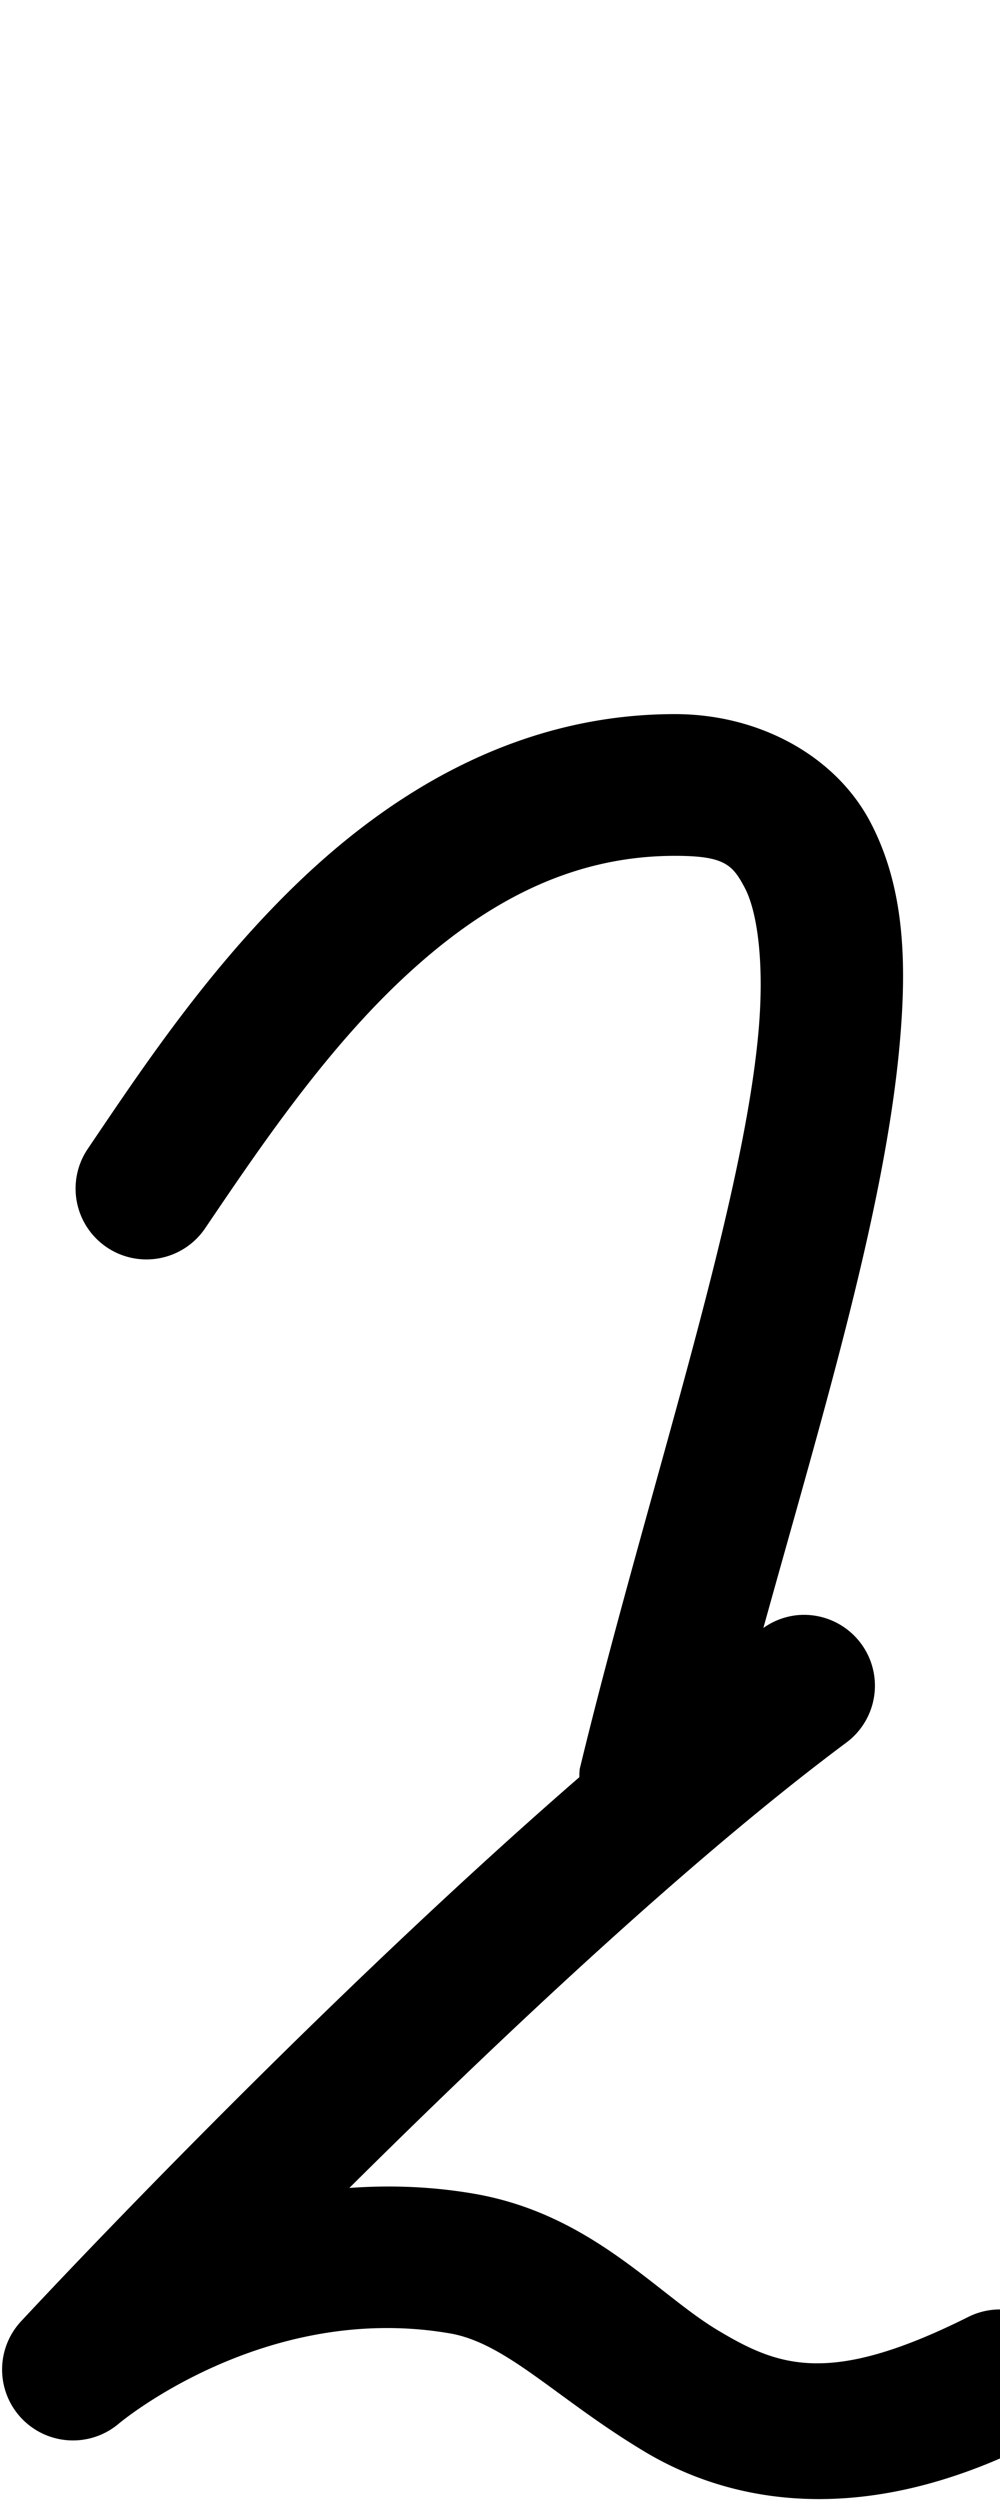 <?xml version="1.0" encoding="UTF-8" standalone="no"?>
<!-- Created with Inkscape (http://www.inkscape.org/) -->

<svg
   width="400"
   height="1000"
   viewBox="0 0 105.833 264.583"
   version="1.1"
   id="svg1"
   inkscape:version="1.3 (0e150ed6c4, 2023-07-21)"
   sodipodi:docname="v.svg"
   xmlns:inkscape="http://www.inkscape.org/namespaces/inkscape"
   xmlns:sodipodi="http://sodipodi.sourceforge.net/DTD/sodipodi-0.dtd"
   xmlns="http://www.w3.org/2000/svg"
   xmlns:svg="http://www.w3.org/2000/svg">
  <sodipodi:namedview
     id="namedview1"
     pagecolor="#ffffff"
     bordercolor="#000000"
     borderopacity="0.25"
     inkscape:showpageshadow="2"
     inkscape:pageopacity="0.0"
     inkscape:pagecheckerboard="0"
     inkscape:deskcolor="#d1d1d1"
     inkscape:document-units="mm"
     inkscape:zoom="0.51213161"
     inkscape:cx="235.29108"
     inkscape:cy="603.36053"
     inkscape:window-width="1920"
     inkscape:window-height="995"
     inkscape:window-x="-9"
     inkscape:window-y="-9"
     inkscape:window-maximized="1"
     inkscape:current-layer="layer1"
     showguides="false" />
  <defs
     id="defs1" />
  <g
     inkscape:label="Layer 1"
     inkscape:groupmode="layer"
     id="layer1">
    <path
       id="path2"
       style="color:#000000;fill:#000000;stroke-width:0.265;stroke-linecap:round;stroke-linejoin:round;-inkscape-stroke:none;paint-order:markers stroke fill"
       d="M 71.427 75.576 C 55.314 75.576 42.218 83.351 32.232 92.746 C 22.246 102.142 14.877 113.326 9.287 121.588 A 7.5 7.5 0 0 0 11.296 132.002 A 7.5 7.5 0 0 0 21.711 129.993 C 27.352 121.655 34.209 111.482 42.511 103.671 C 50.813 95.859 60.066 90.576 71.427 90.576 C 76.651 90.576 77.522 91.487 78.834 93.986 C 80.147 96.485 80.939 101.982 80.253 109.405 C 78.475 128.646 68.173 159.027 61.351 187.225 A 7.5 7.5 0 0 0 61.316 188.083 C 31.958 213.587 2.218 245.683 2.218 245.683 A 7.501 7.501 0 0 0 12.598 256.479 C 12.598 256.479 27.937 243.565 47.614 246.95 C 53.625 247.984 58.931 253.888 68.203 259.453 C 77.475 265.018 91.369 267.539 109.19 258.622 A 7.5 7.5 0 0 0 112.541 248.559 A 7.5 7.5 0 0 0 102.477 245.208 C 87.792 252.556 82.402 250.481 75.921 246.591 C 69.441 242.702 62.526 234.294 50.157 232.167 C 45.53 231.371 41.127 231.258 36.97 231.558 C 52.509 216.126 72.832 196.89 89.576 184.42 A 7.5 7.5 0 0 0 91.111 173.925 A 7.5 7.5 0 0 0 84.224 170.955 A 7.5 7.5 0 0 0 80.791 172.292 C 86.804 150.591 93.549 128.532 95.189 110.784 C 96.003 101.977 95.766 93.965 92.115 87.012 C 88.465 80.06 80.44 75.576 71.427 75.576 z " />
  </g>
</svg>

